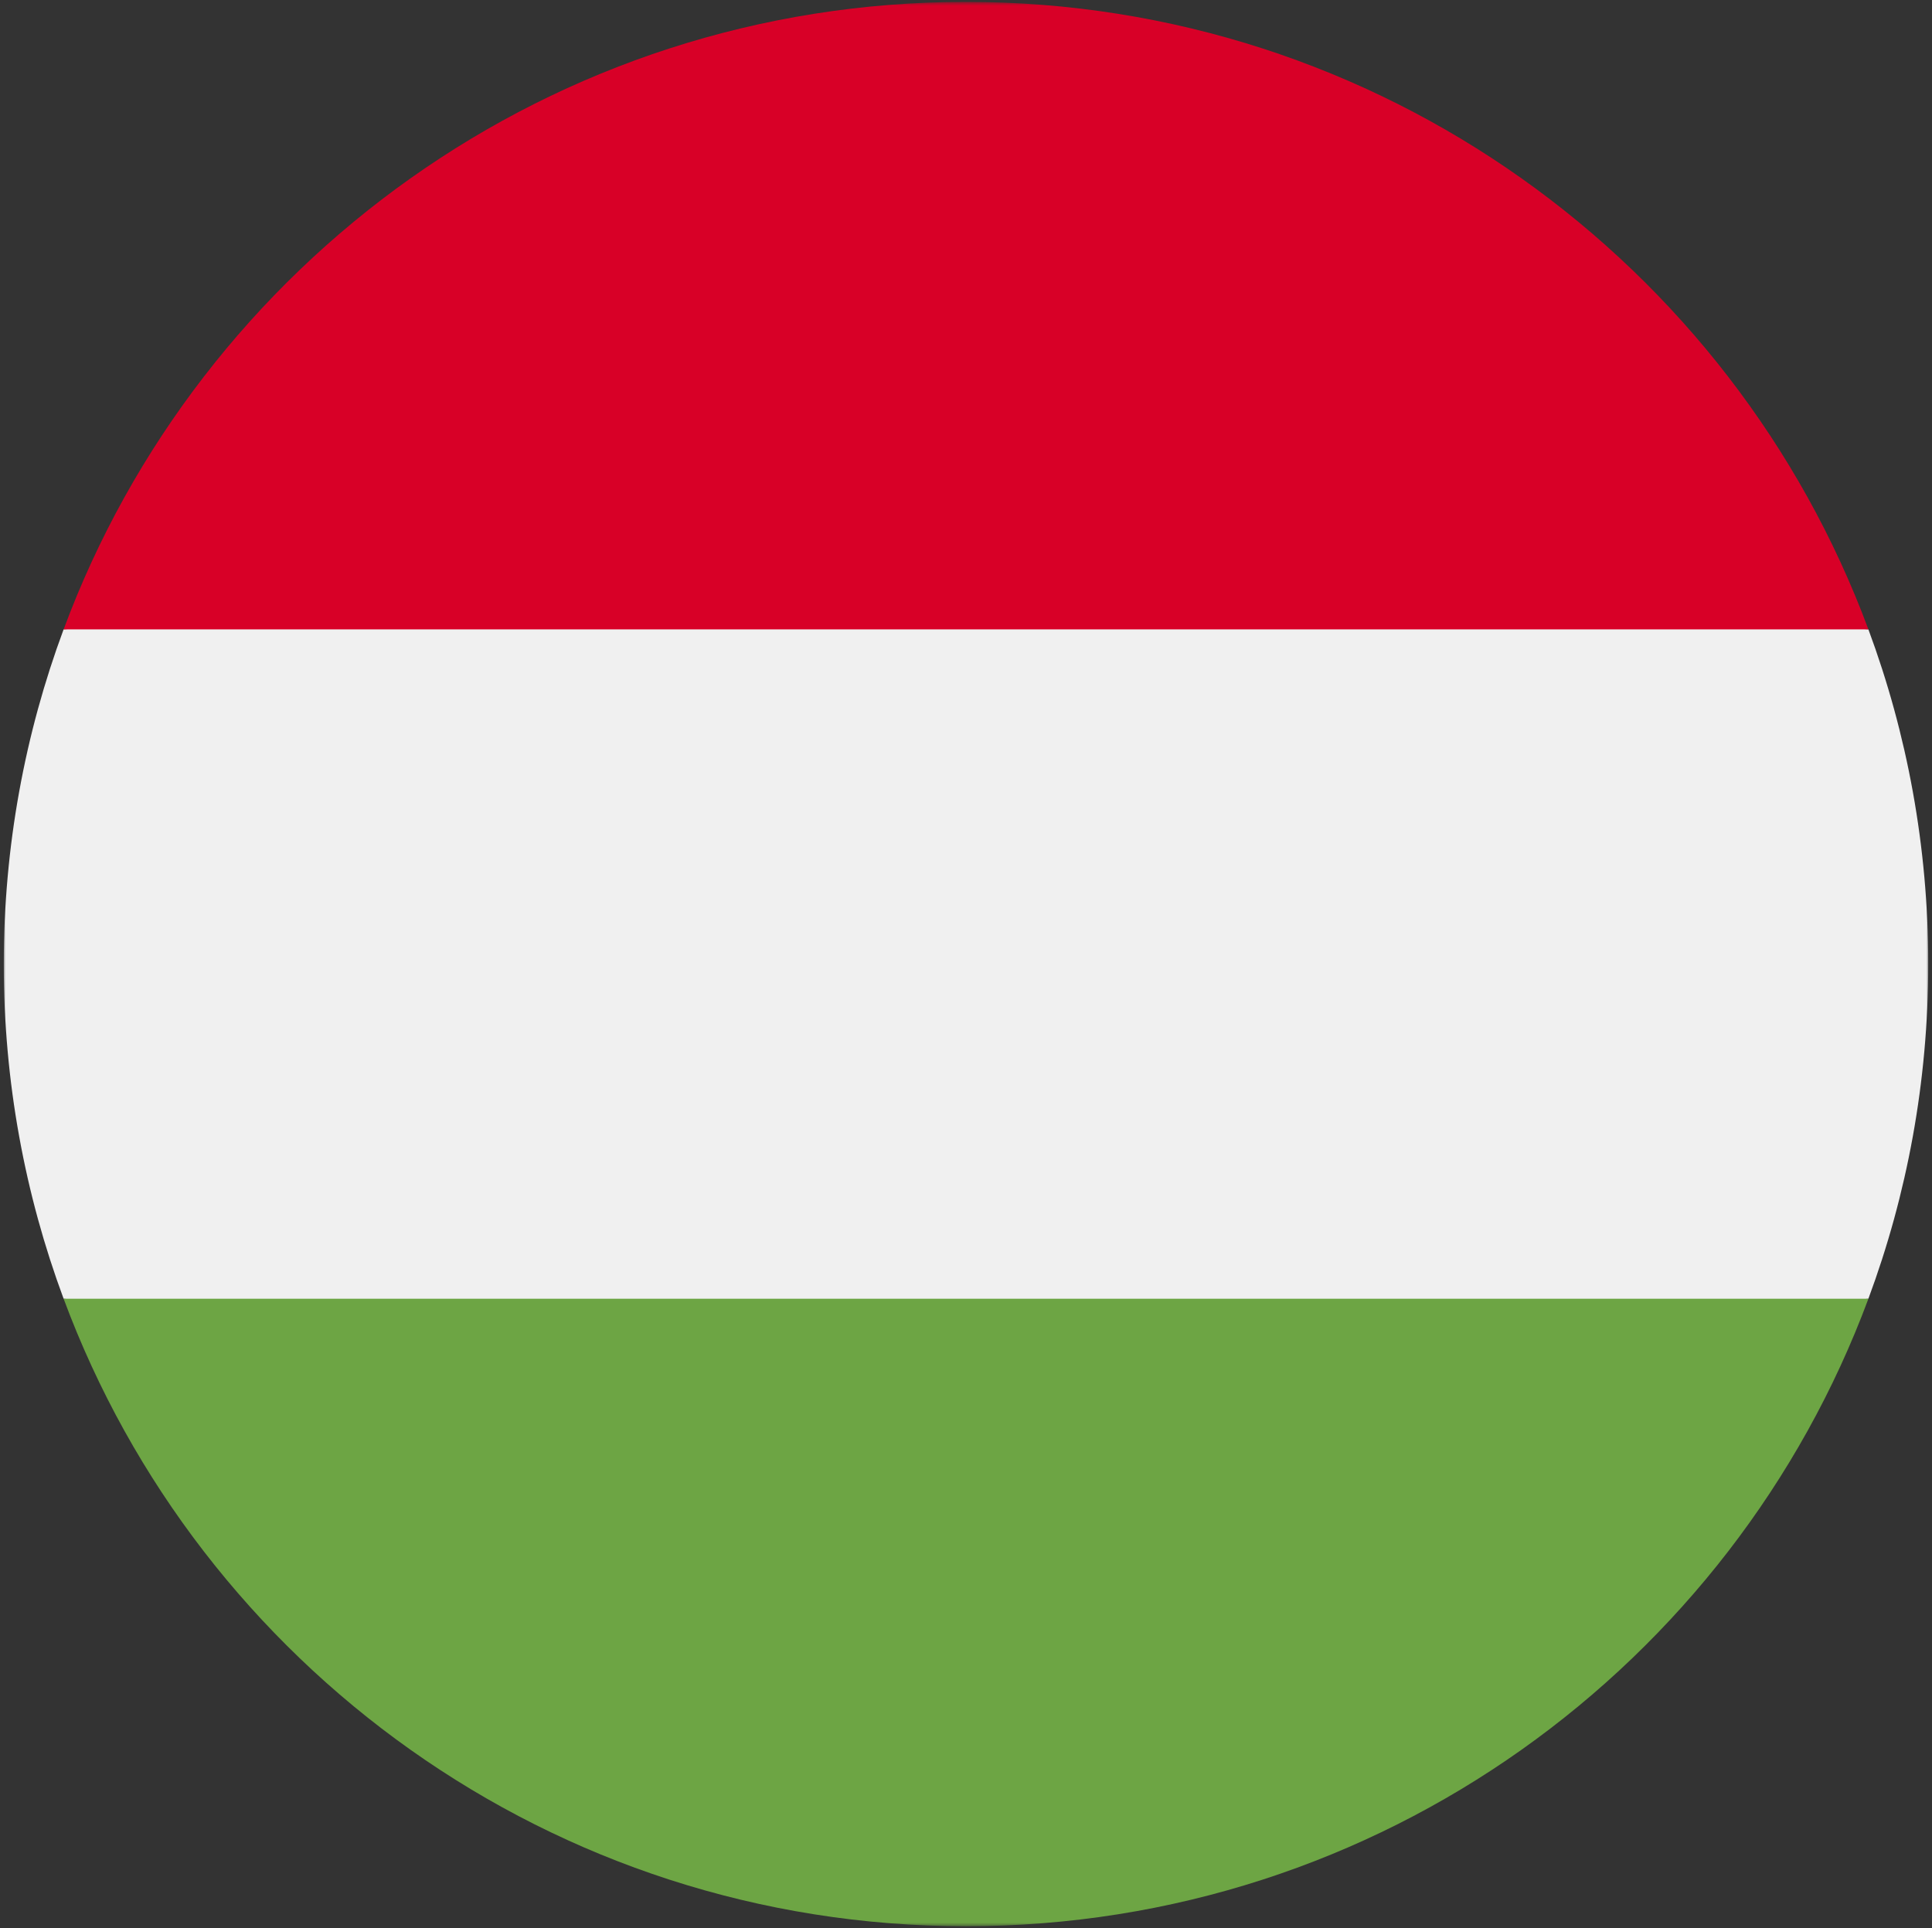 <svg width="514" height="513" fill="none" xmlns="http://www.w3.org/2000/svg"><rect width="100%" height="100%" fill="#333333" stroke="none"/><mask id="a" style="mask-type:luminance" maskUnits="userSpaceOnUse" x="1" y="0" width="512" height="513"><path d="M513 .5H1v512h512V.5z" fill="#fff"/></mask><g mask="url(#a)"><path d="M16.923 167.456C6.633 195.19 1 225.185 1 256.499c0 31.314 5.633 61.311 15.923 89.043L257 367.803l240.077-22.261C507.367 317.81 513 287.813 513 256.499c0-31.314-5.633-61.309-15.923-89.043L257 145.195 16.923 167.456z" fill="#F0F0F0"/><path d="M257.002.5C146.932.5 53.096 69.972 16.926 167.457H497.08C460.908 69.972 367.074.5 257.002.5z" fill="#D80027"/><path d="M257.002 512.5c110.072 0 203.906-69.472 240.078-166.957H16.926C53.096 443.028 146.932 512.5 257.002 512.5z" fill="#6DA544"/></g></svg>